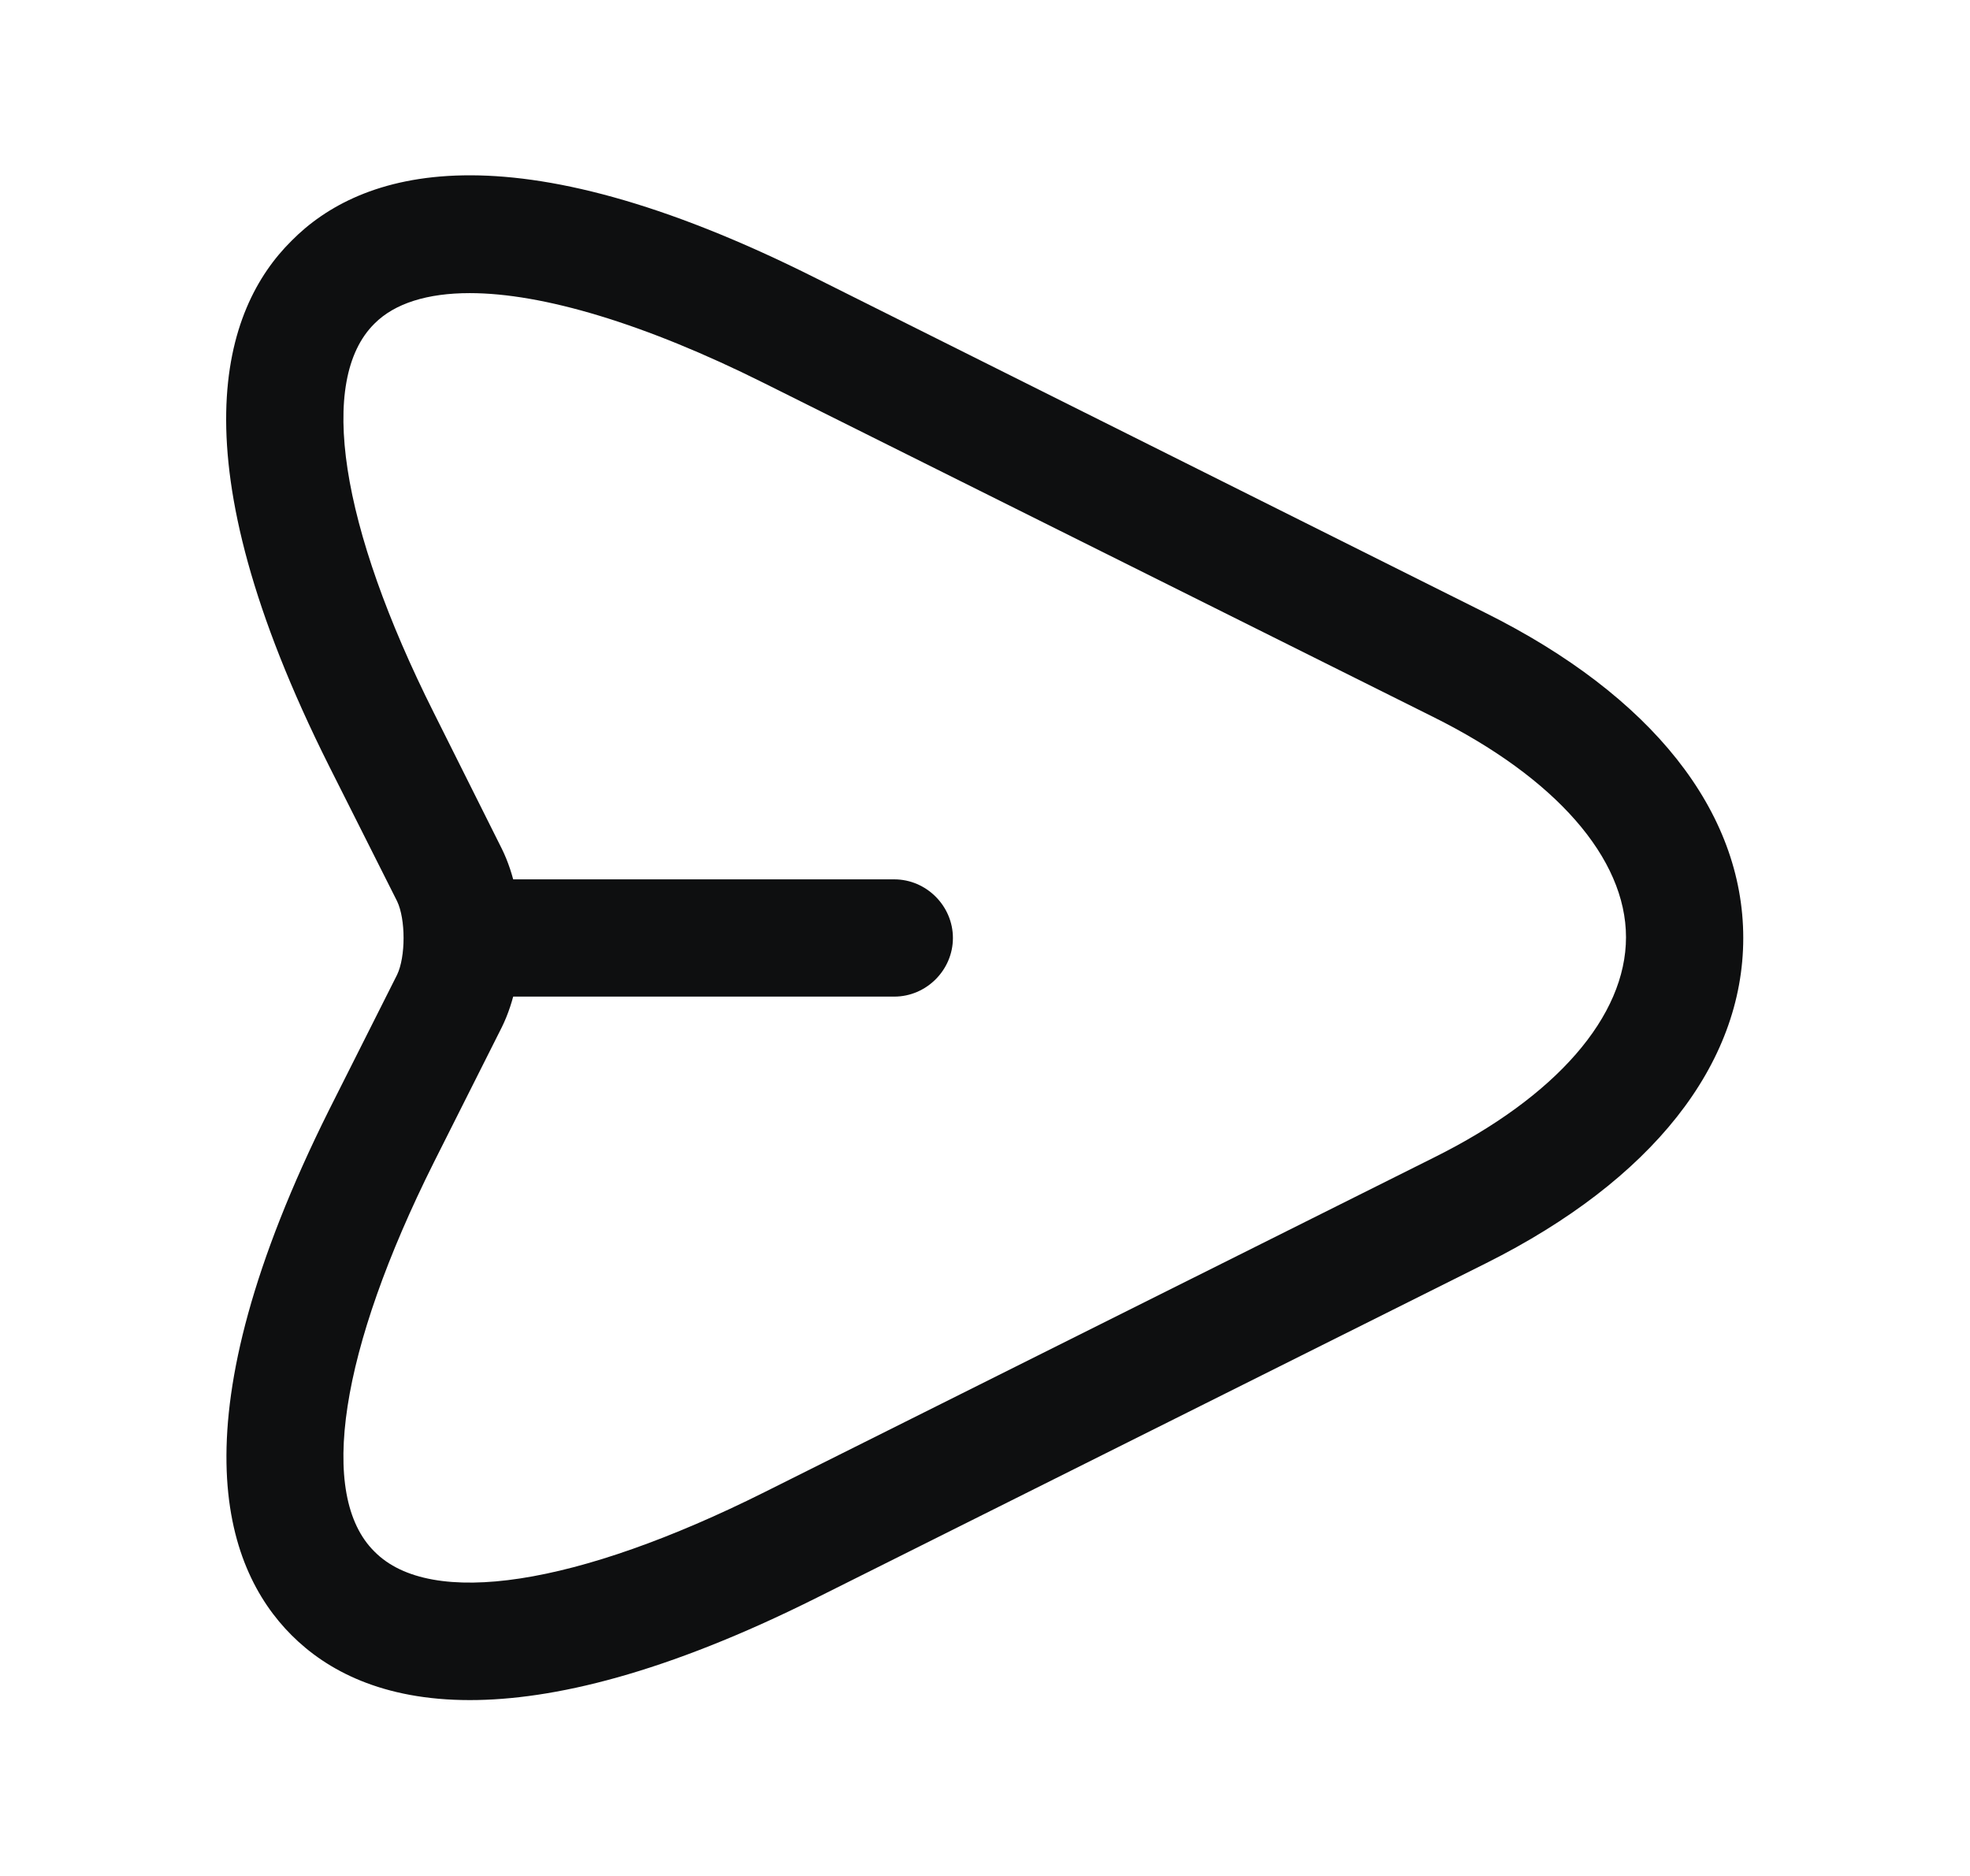 <svg width="21" height="20" viewBox="0 0 21 20" fill="none" xmlns="http://www.w3.org/2000/svg">
<path d="M5.008 18.125C4.075 18.125 3.483 17.808 3.108 17.433C2.375 16.7 1.858 15.142 3.508 11.833L4.233 10.392C4.325 10.2 4.325 9.8 4.233 9.608L3.508 8.167C1.85 4.858 2.375 3.292 3.108 2.567C3.833 1.833 5.4 1.308 8.7 2.967L15.833 6.533C17.608 7.417 18.583 8.65 18.583 10C18.583 11.35 17.608 12.583 15.842 13.467L8.708 17.033C7.092 17.842 5.892 18.125 5.008 18.125ZM5.008 3.125C4.558 3.125 4.208 3.233 3.992 3.45C3.383 4.05 3.625 5.608 4.625 7.6L5.35 9.05C5.617 9.592 5.617 10.408 5.35 10.95L4.625 12.392C3.625 14.392 3.383 15.942 3.992 16.542C4.592 17.15 6.15 16.908 8.15 15.908L15.283 12.342C16.592 11.692 17.333 10.833 17.333 9.992C17.333 9.15 16.583 8.292 15.275 7.642L8.142 4.083C6.875 3.45 5.783 3.125 5.008 3.125Z" fill="#0E0F10"/>
<path d="M9.533 10.625H5.033C4.692 10.625 4.408 10.342 4.408 10C4.408 9.658 4.692 9.375 5.033 9.375H9.533C9.875 9.375 10.158 9.658 10.158 10C10.158 10.342 9.875 10.625 9.533 10.625Z" fill="#0E0F10"/>
</svg>
